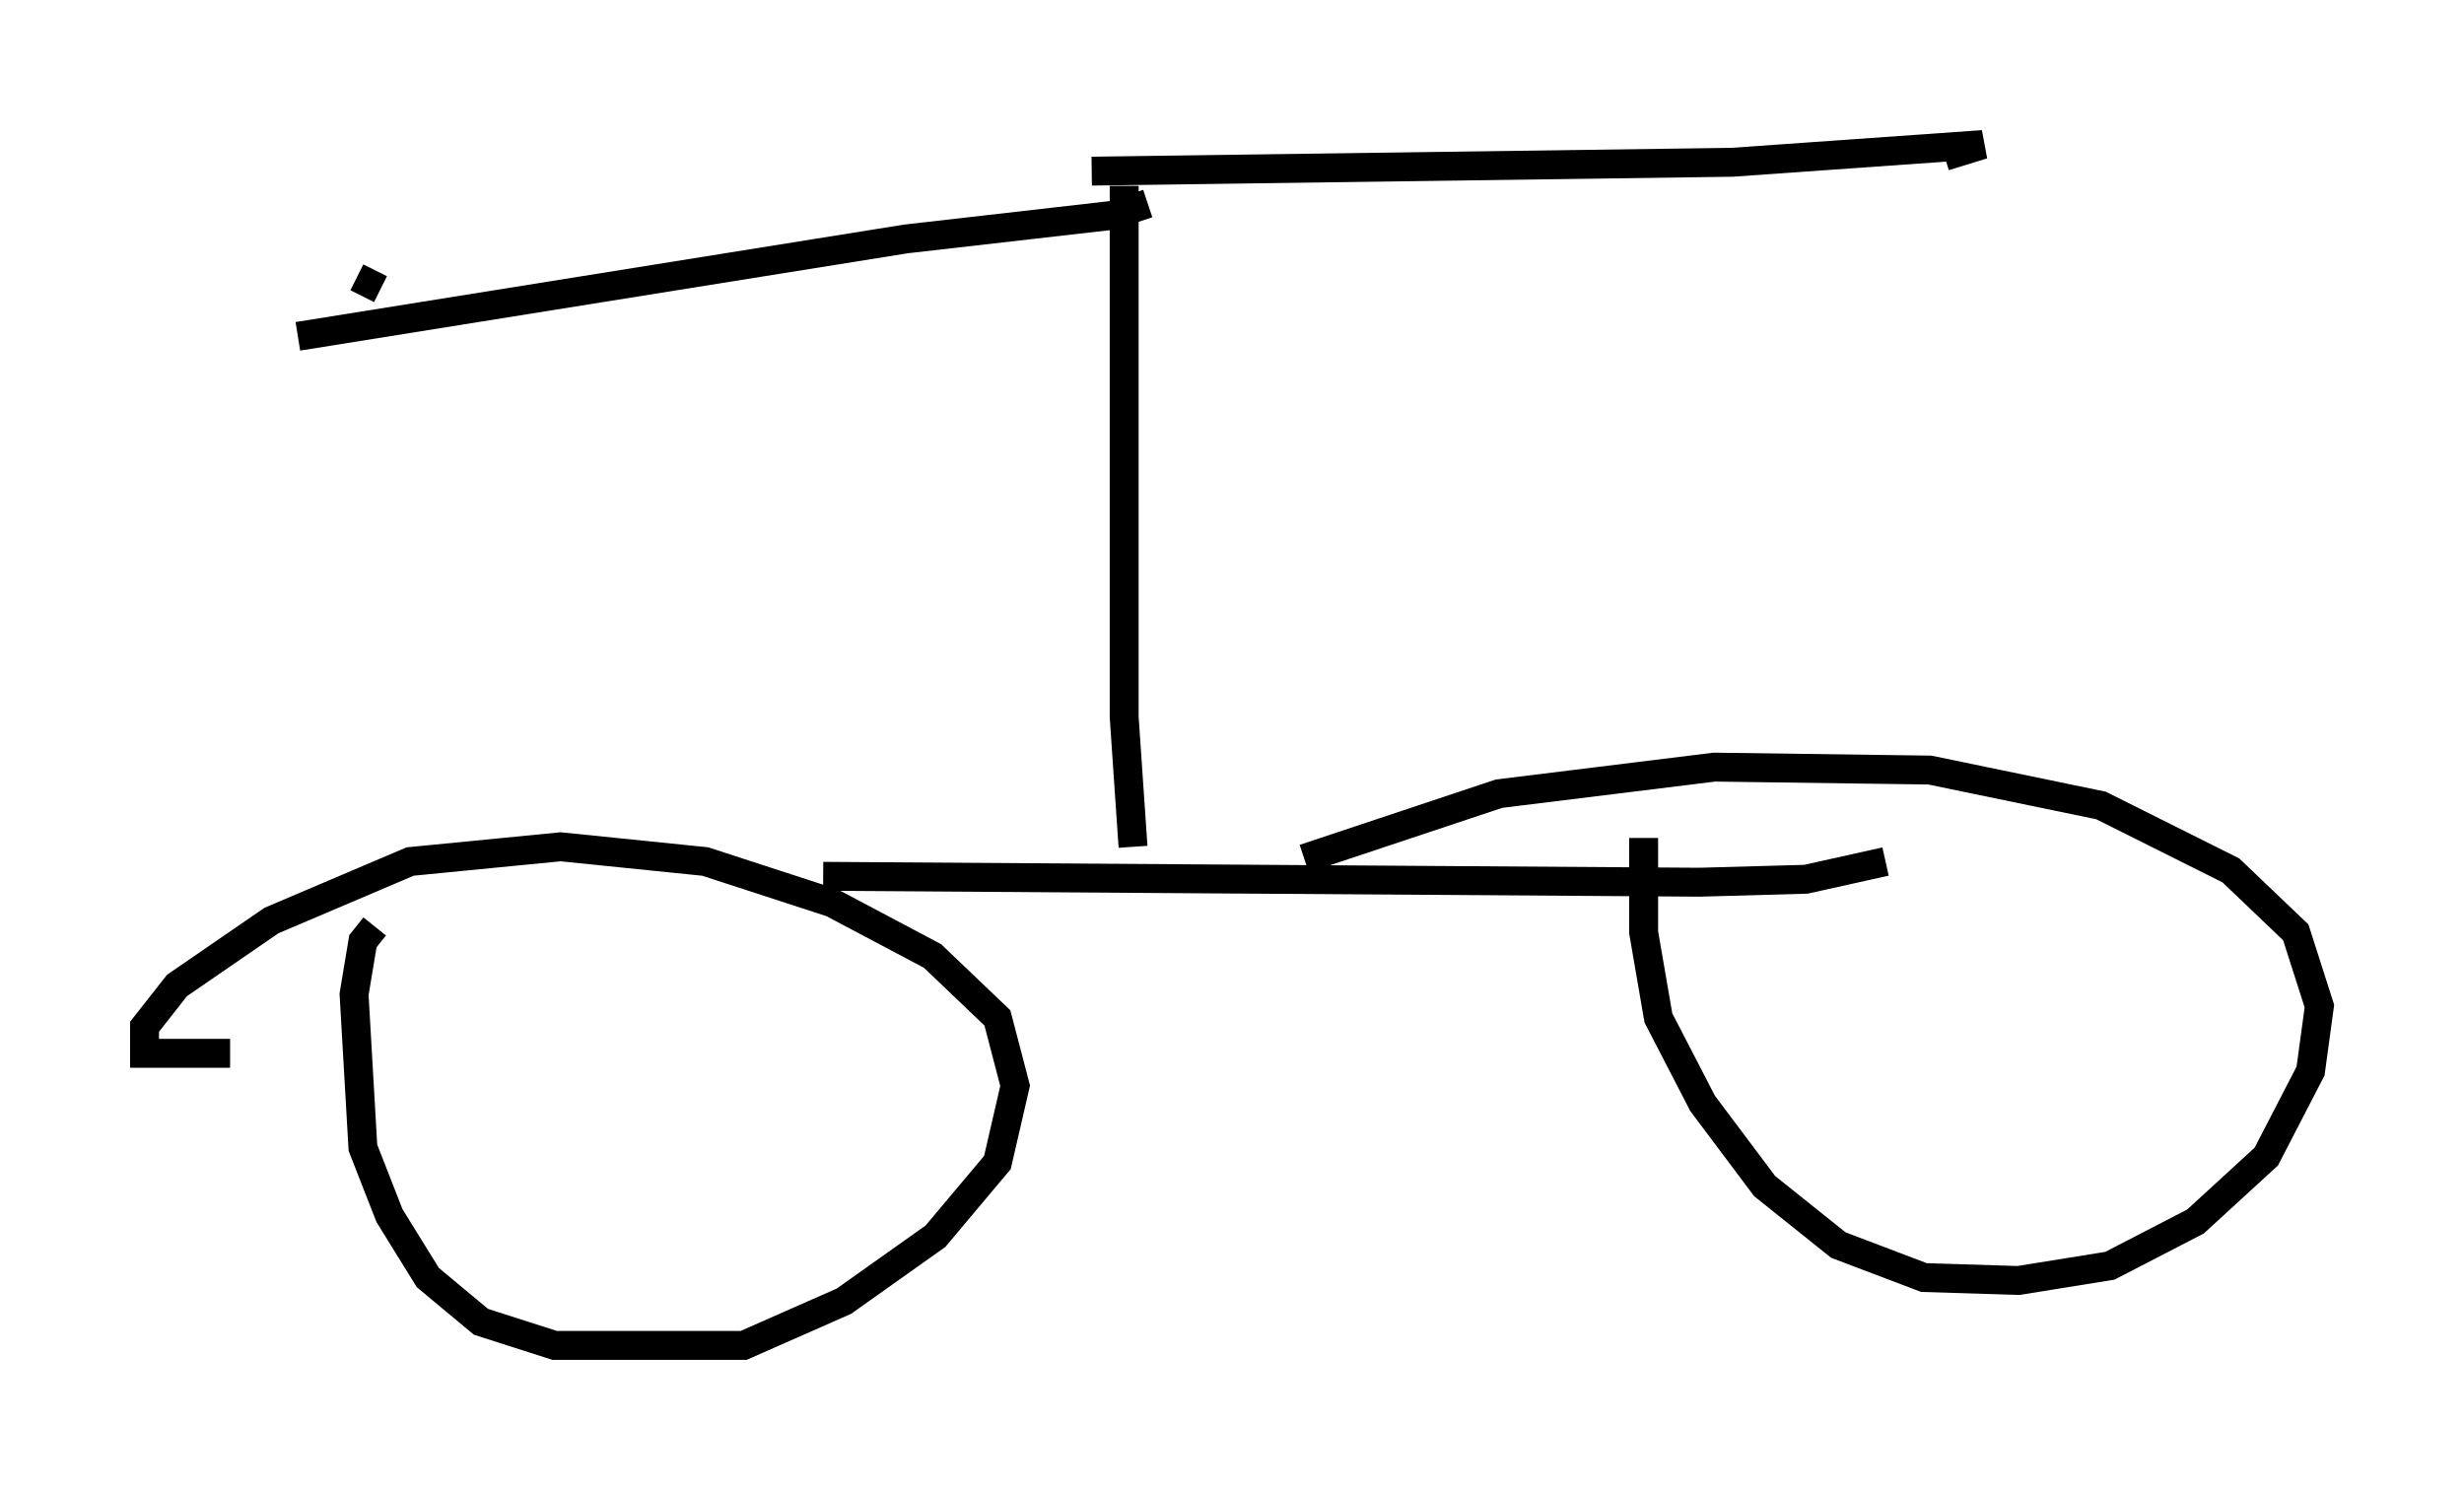 <?xml version="1.0" encoding="utf-8" ?>
<svg baseProfile="full" height="51.548" version="1.1" width="85.236" xmlns="http://www.w3.org/2000/svg" xmlns:ev="http://www.w3.org/2001/xml-events" xmlns:xlink="http://www.w3.org/1999/xlink"><defs /><rect fill="white" height="51.548" width="85.236" x="0" y="0" /><path d="M13.575, 32.257 m-0.613, -0.204 l-0.408, 0.51 -0.306, 1.838 l0.306, 5.308 0.919, 2.348 l1.327, 2.144 1.838, 1.531 l2.552, 0.817 6.533, 0.0 l3.471, -1.531 3.165, -2.246 l2.144, -2.552 0.613, -2.654 l-0.613, -2.348 -2.246, -2.144 l-3.471, -1.838 -4.39, -1.429 l-5.002, -0.51 -5.206, 0.51 l-4.798, 2.042 -3.267, 2.246 l-1.123, 1.429 0.0, 0.919 l2.96, 0.0 m48.898, -7.452 l0.0, 3.267 0.51, 2.96 l1.531, 2.96 2.144, 2.858 l2.552, 2.042 2.96, 1.123 l3.267, 0.102 3.165, -0.51 l2.96, -1.531 2.45, -2.246 l1.531, -2.96 0.306, -2.246 l-0.817, -2.552 -2.246, -2.144 l-4.492, -2.246 -5.921, -1.225 l-7.452, -0.102 -7.452, 0.919 l-6.738, 2.246 m-16.64, 0.613 l30.319, 0.204 3.675, -0.102 l2.756, -0.613 m-26.032, -0.51 l-0.306, -4.492 0.0, -18.375 m-1.123, -0.51 l22.152, -0.306 8.677, -0.613 l-1.327, 0.408 m-27.563, 1.633 l-1.225, 0.408 -7.146, 0.817 l-21.029, 3.369 m2.858, -1.633 l-0.817, -0.408 " fill="none" stroke="black" stroke-width="1" /></svg>